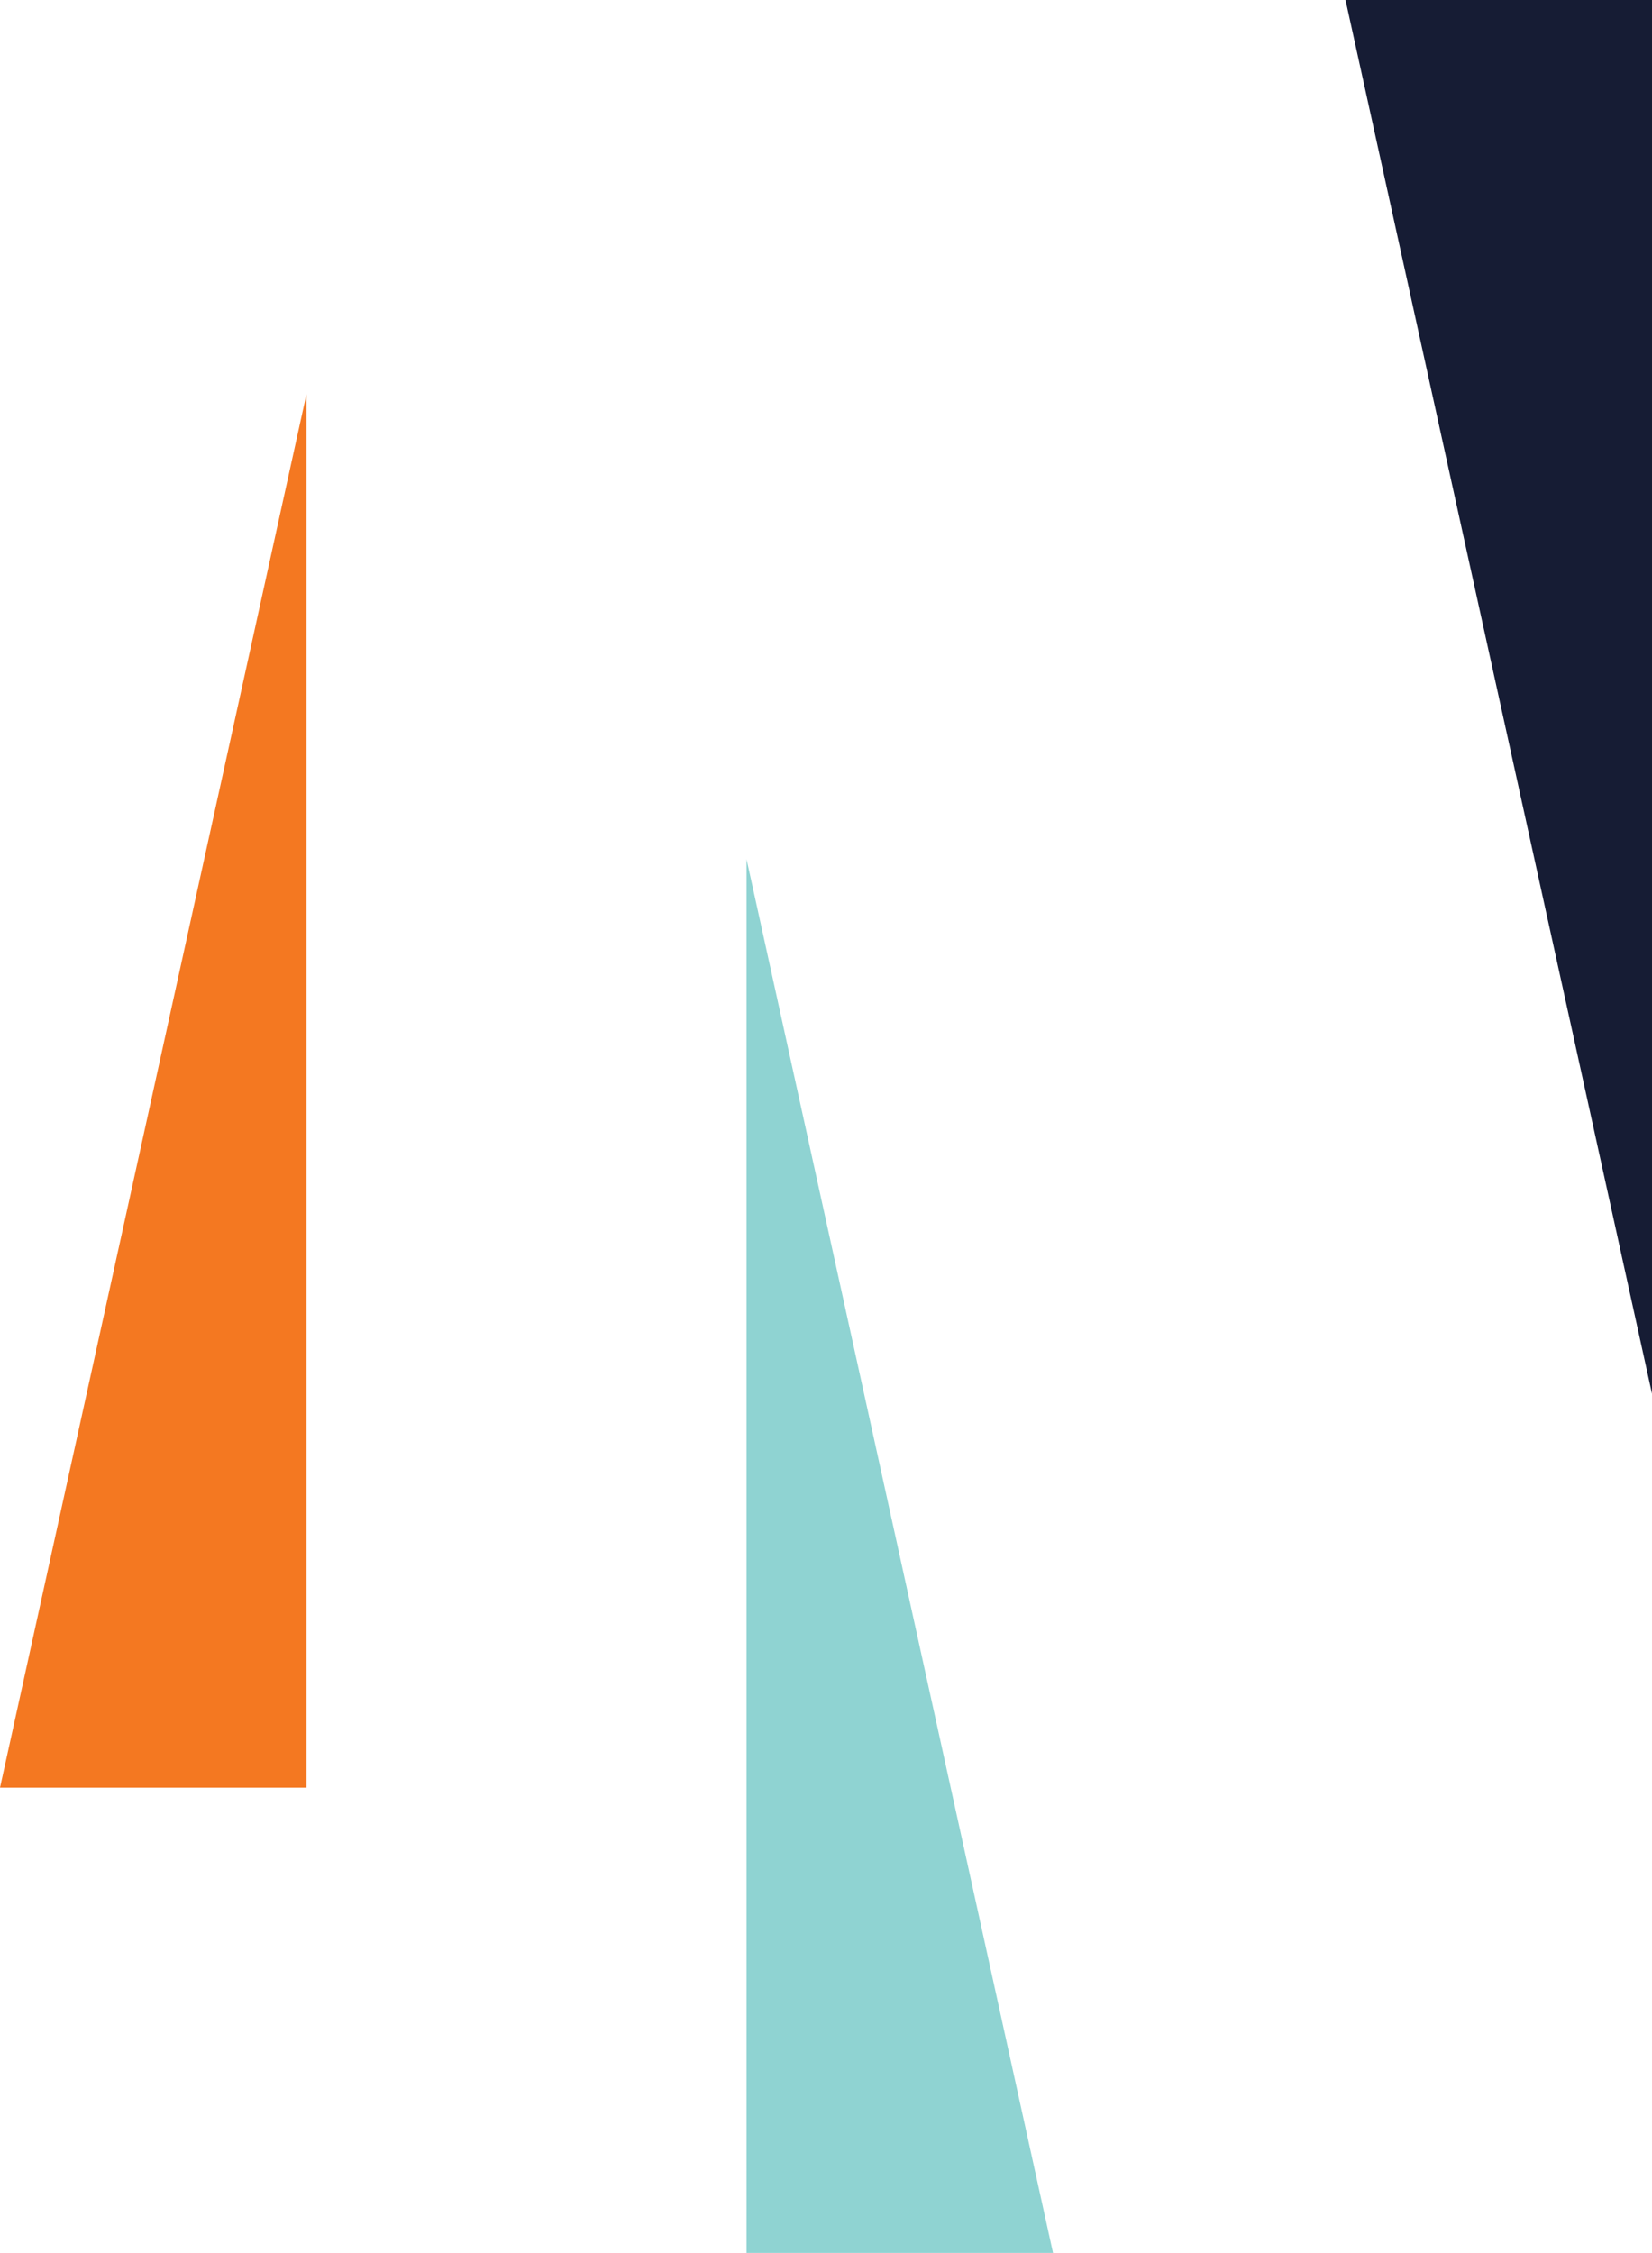 <?xml version="1.0" encoding="utf-8"?>
<!-- Generator: Adobe Illustrator 16.0.0, SVG Export Plug-In . SVG Version: 6.00 Build 0)  -->
<!DOCTYPE svg PUBLIC "-//W3C//DTD SVG 1.1//EN" "http://www.w3.org/Graphics/SVG/1.1/DTD/svg11.dtd">
<svg version="1.1" id="Layer_1" xmlns="http://www.w3.org/2000/svg" xmlns:xlink="http://www.w3.org/1999/xlink" x="0px" y="0px"
	 width="113.688px" height="154.972px" viewBox="0 0 113.688 154.972" enable-background="new 0 0 113.688 154.972"
	 xml:space="preserve">
<g>
	<polygon fill="#8FD3D2" points="72.466,154.972 51.375,154.972 51.375,59.101 	"/>
	<polygon fill="#161C34" points="92.597,0 113.688,0 113.688,95.871 	"/>
	<polygon fill="#F47821" points="21.091,27.101 21.091,122.972 0,122.972 	"/>
</g>
</svg>
